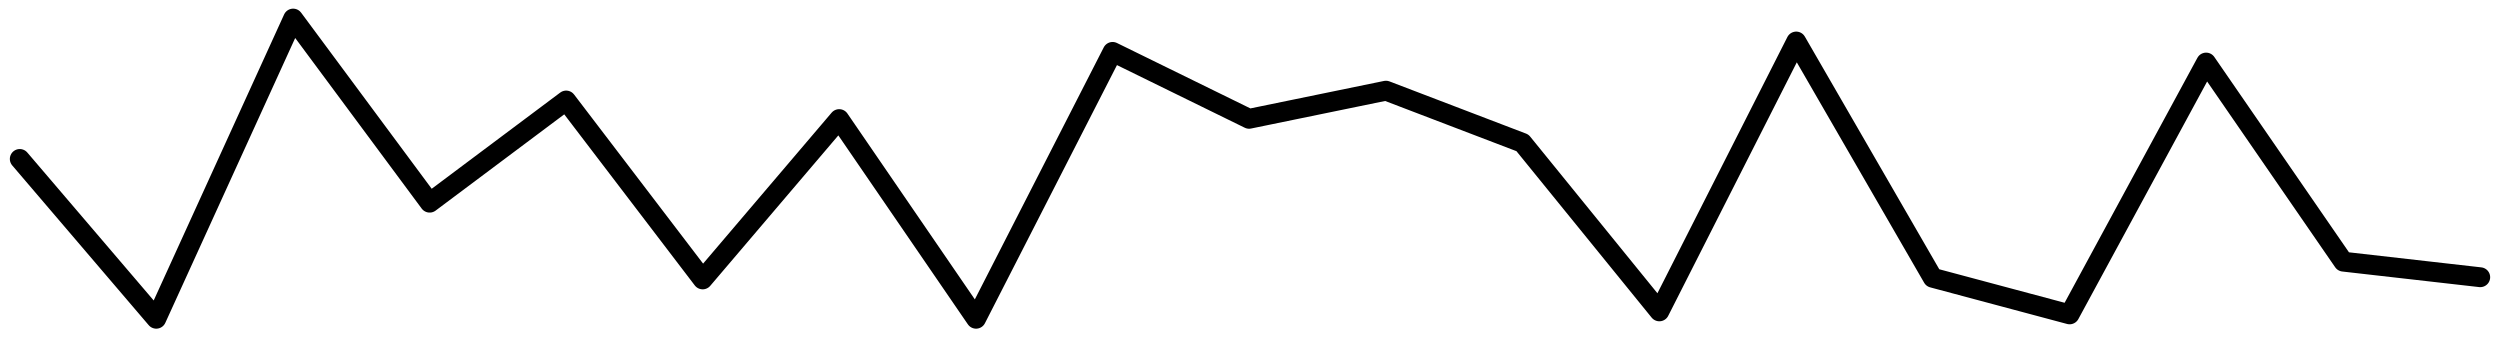 <svg width="252" height="34" viewBox="0 0 252 34" fill="none" xmlns="http://www.w3.org/2000/svg">
<path d="M1.992 16.023L15.752 32.13L29.549 1.872L43.31 20.429L57.07 10.132L70.83 28.165L84.591 12.004L98.388 32.13L112.148 5.231L125.908 11.976L139.705 9.14L153.465 14.399L167.263 31.386L181.06 4.185L194.82 28L208.617 31.689L222.377 6.305L236.211 26.375L250.008 27.945" stroke="black" stroke-width="2" stroke-linecap="round" stroke-linejoin="round"/>
</svg>
